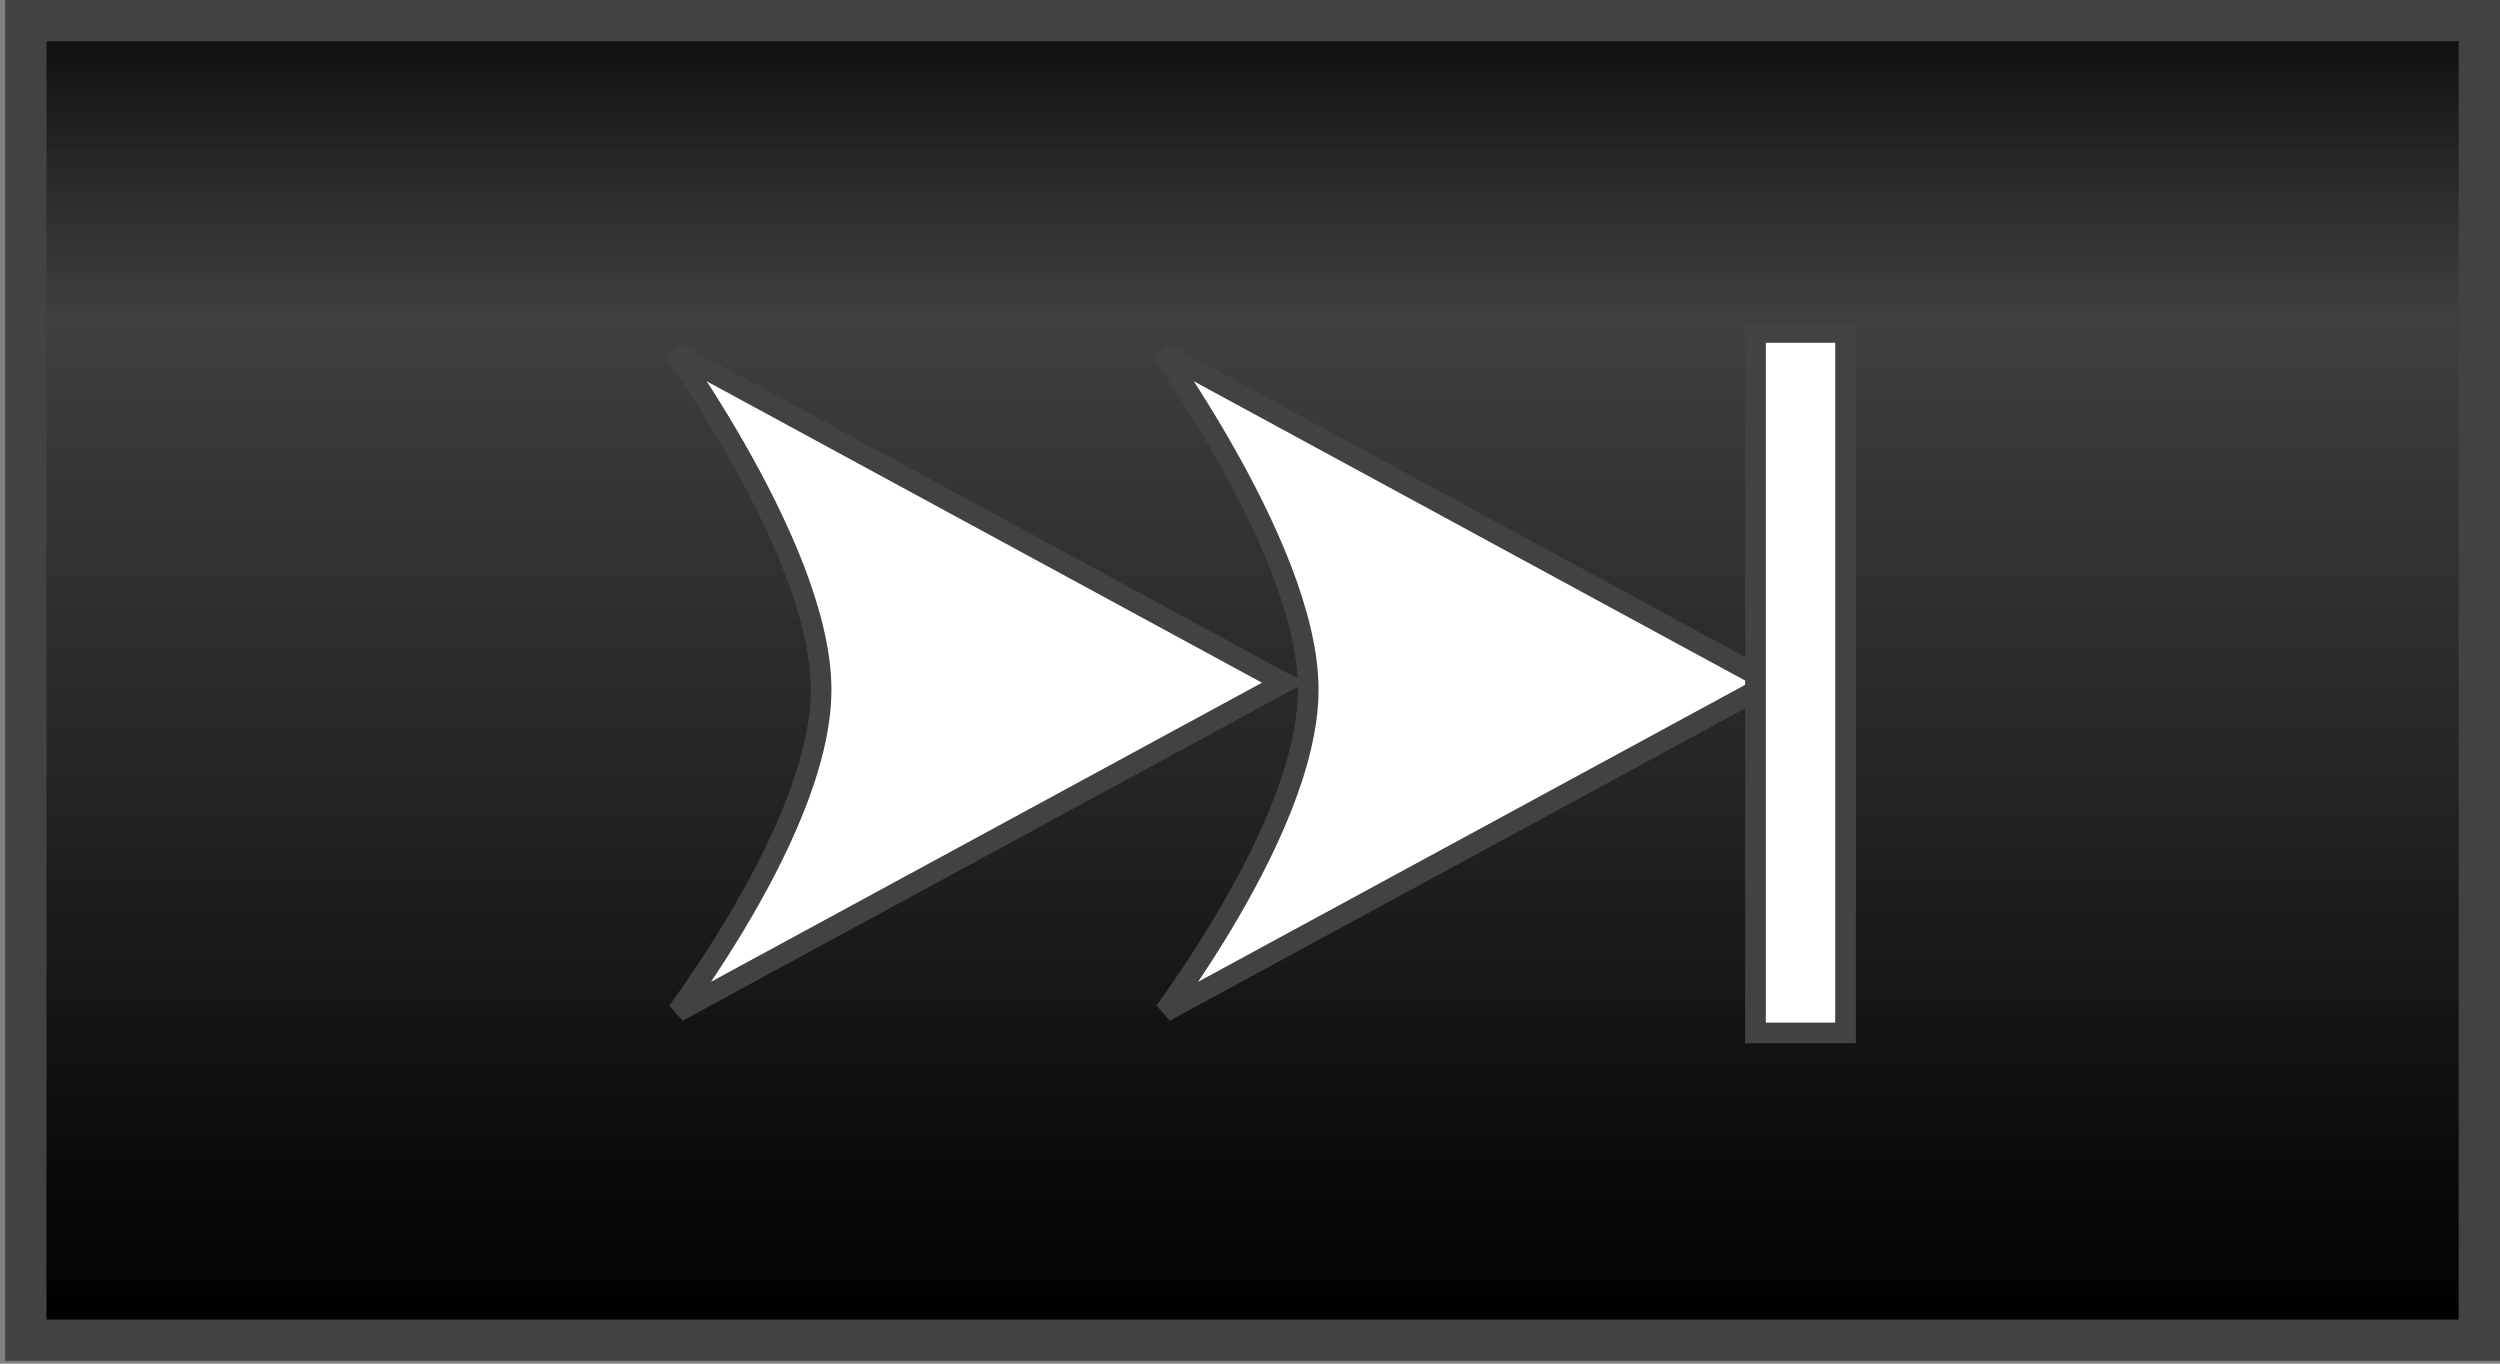 <svg width="121" height="66" viewBox="0 0 121 66" fill="none" xmlns="http://www.w3.org/2000/svg">
<rect x="0" y="0" width="121" height="66" fill="#808080" stroke="none"/>
<rect x="120" y="64.864" width="118.75" height="63.864" transform="rotate(-180 120 64.864)" fill="url(#paint0_linear)" stroke="#424242" stroke-width="2"/>
<path d="M32.681 17.058L62.127 33.043L32.802 48.962C33.567 47.897 34.564 46.44 35.562 44.781C36.597 43.058 37.638 41.109 38.422 39.148C39.203 37.193 39.741 35.193 39.741 33.379C39.741 31.566 39.204 29.526 38.424 27.51C37.642 25.488 36.602 23.456 35.567 21.65C34.532 19.843 33.498 18.255 32.722 17.118C32.708 17.098 32.695 17.078 32.681 17.058Z" fill="white" stroke="#424242"/>
<path d="M56.257 17.058L85.703 33.043L56.378 48.962C57.144 47.897 58.14 46.44 59.138 44.781C60.173 43.058 61.215 41.109 61.998 39.148C62.779 37.193 63.318 35.193 63.318 33.379C63.318 31.566 62.78 29.526 62 27.51C61.218 25.488 60.178 23.456 59.143 21.65C58.108 19.843 57.074 18.255 56.298 17.118C56.285 17.098 56.271 17.078 56.257 17.058Z" fill="white" stroke="#424242"/>
<rect x="0.5" y="-0.5" width="4.358" height="33.905" transform="matrix(1 0 0 -1 84.466 49.495)" fill="white" stroke="#424242"/>
<defs>
<linearGradient id="paint0_linear" x1="181.375" y1="65.864" x2="181.375" y2="131.727" gradientUnits="userSpaceOnUse">
<stop/>
<stop offset="0.392" stop-color="#212121" stop-opacity="0.97"/>
<stop offset="0.735" stop-color="#1D1D1D" stop-opacity="0.653"/>
<stop offset="1"/>
</linearGradient>
</defs>
</svg>

